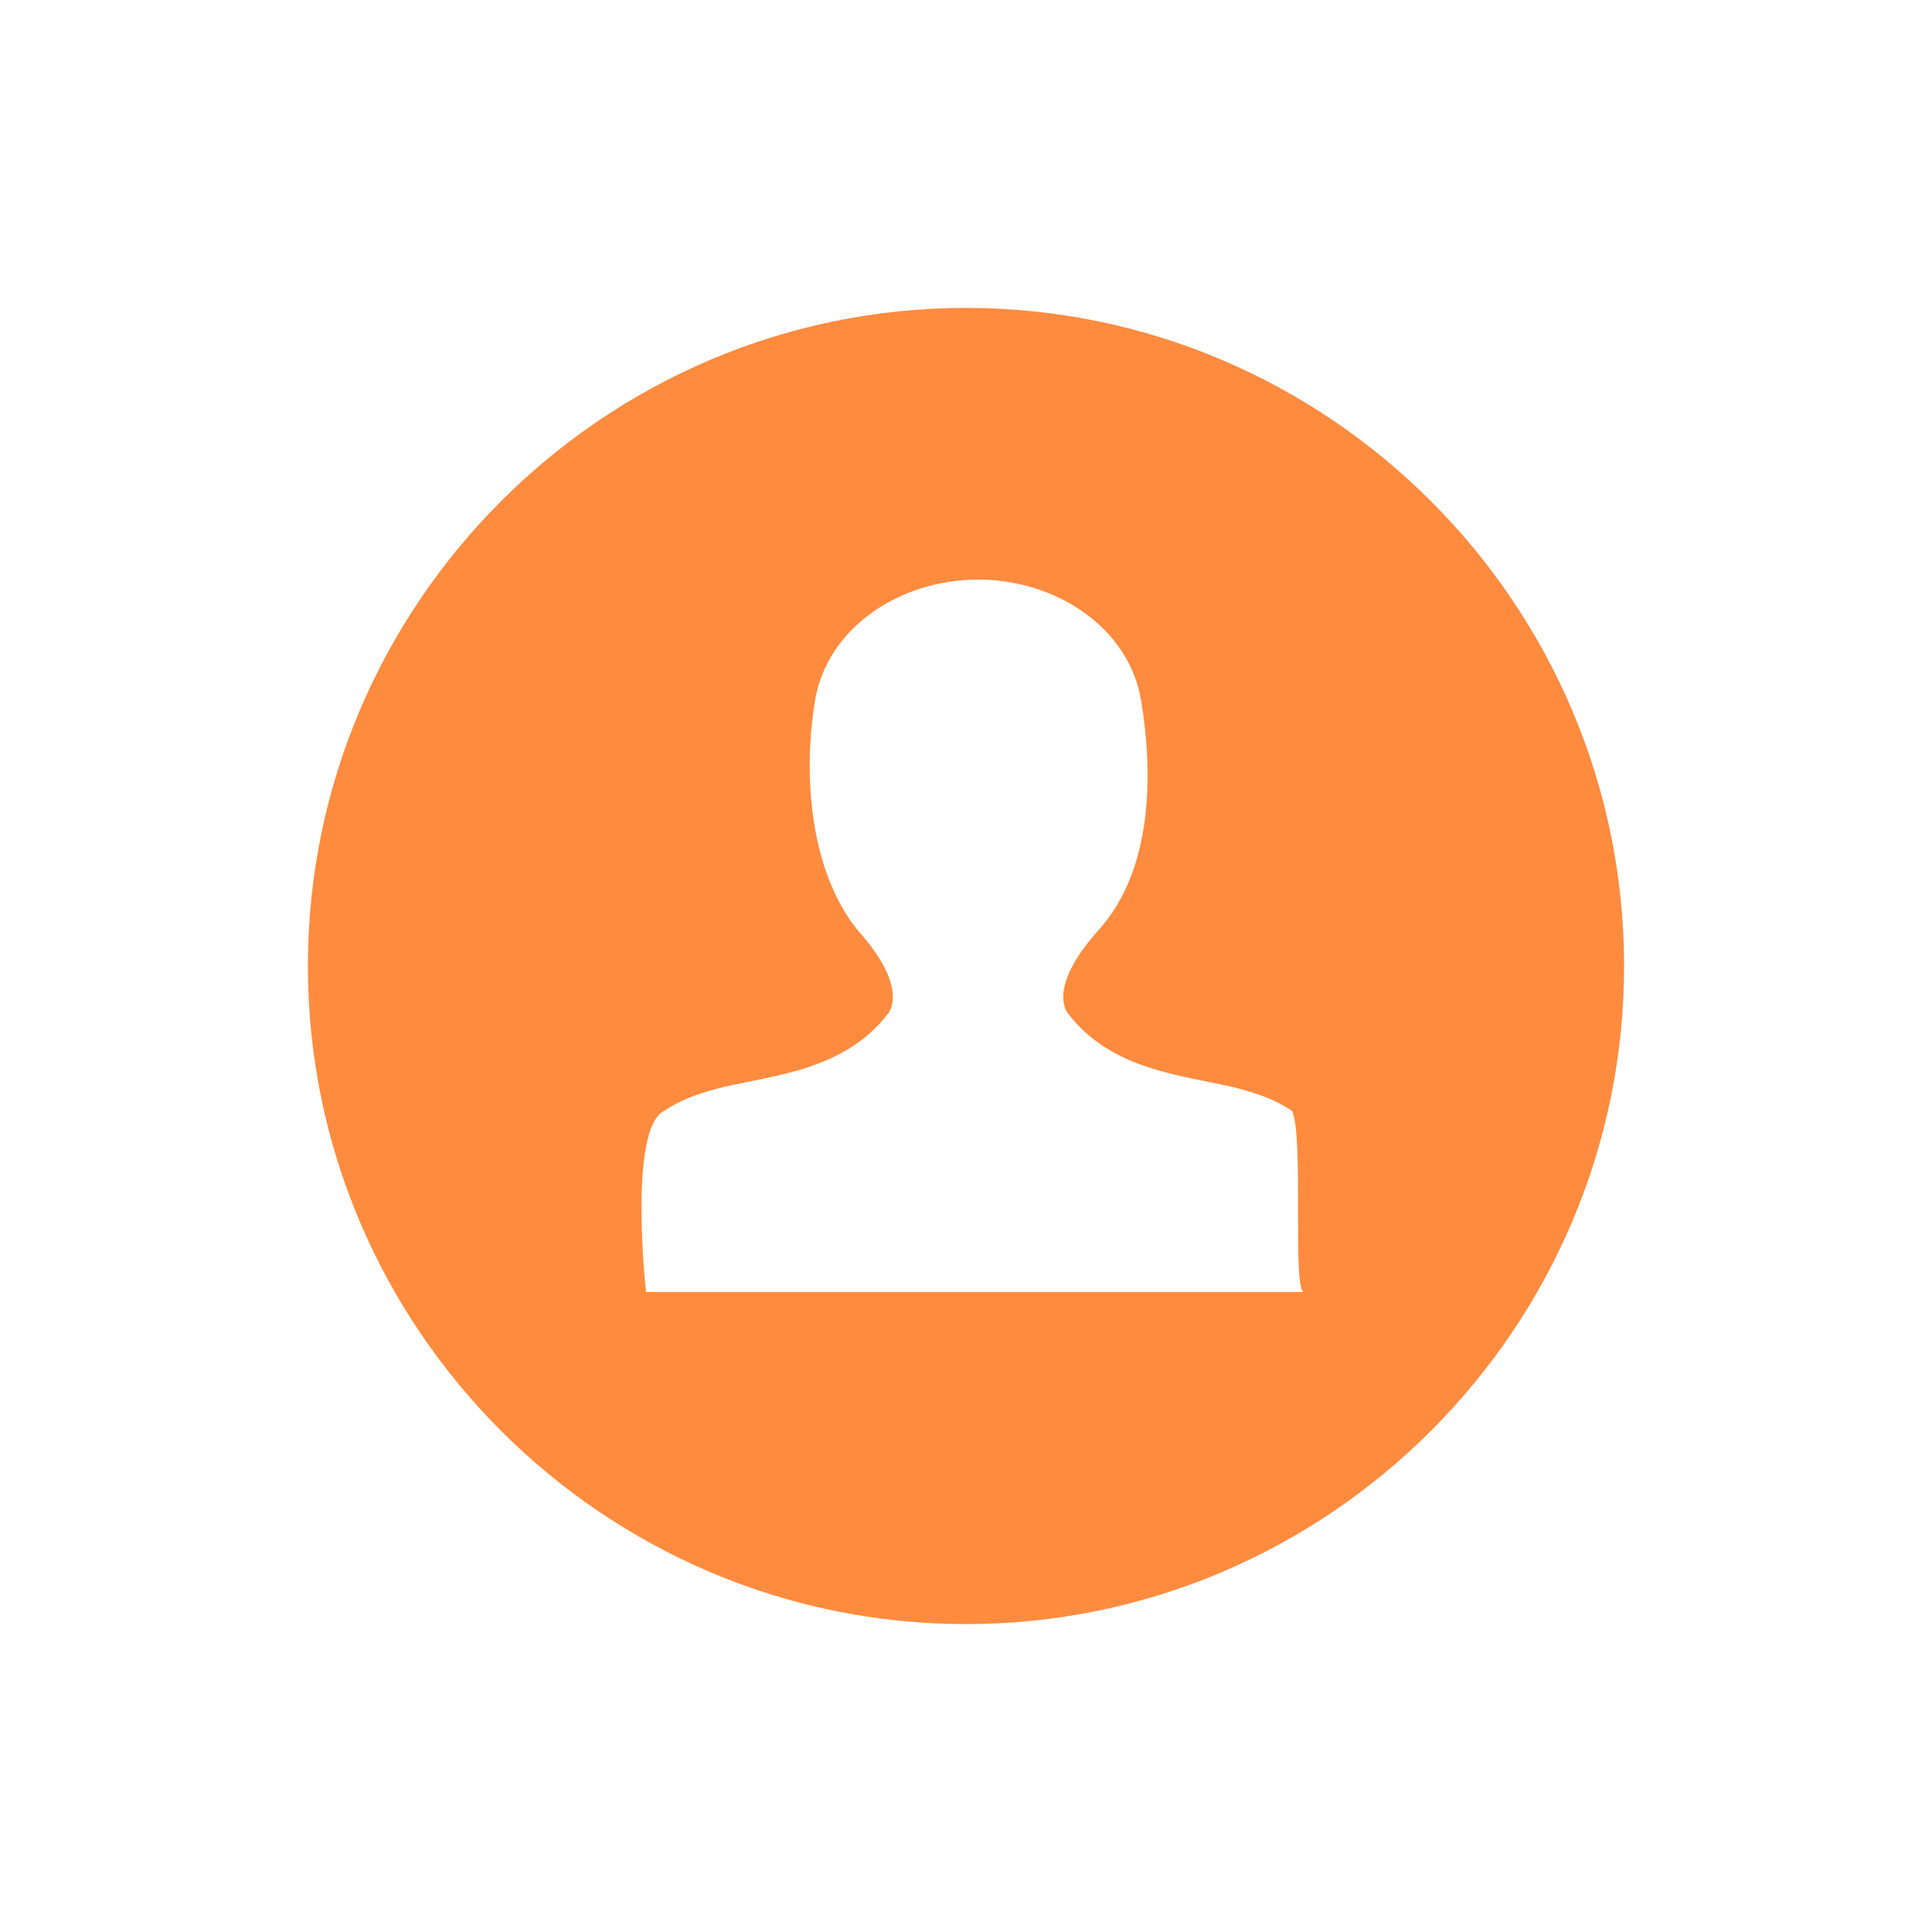 <?xml version="1.0" standalone="no"?><!DOCTYPE svg PUBLIC "-//W3C//DTD SVG 1.1//EN" "http://www.w3.org/Graphics/SVG/1.1/DTD/svg11.dtd"><svg t="1616987368233" class="icon" viewBox="0 0 1024 1024" version="1.1" xmlns="http://www.w3.org/2000/svg" p-id="5732" xmlns:xlink="http://www.w3.org/1999/xlink" width="80" height="80"><defs><style type="text/css"></style></defs><path d="M512 860.8C320 860.8 163.2 704 163.2 512S320 163.2 512 163.2 860.8 320 860.8 512 704 860.8 512 860.8z m172.8-272c-9.6-6.4-19.2-9.6-32-12.8-28.8-6.4-64-9.6-86.4-38.4 0 0-12.8-12.8 16-44.8 28.8-32 28.8-83.2 22.4-121.6-6.4-38.4-44.8-64-86.4-64-41.6 0-80 25.6-86.4 64-6.4 38.4-3.2 89.6 22.4 121.6 28.8 32 16 44.8 16 44.8-22.4 28.8-57.6 32-86.4 38.4-12.8 3.2-22.4 6.4-32 12.8-19.2 9.6-9.6 96-9.6 96h348.8c-6.4 0 0-83.2-6.4-96z" p-id="5733" fill="#FF8B3F"></path></svg>
